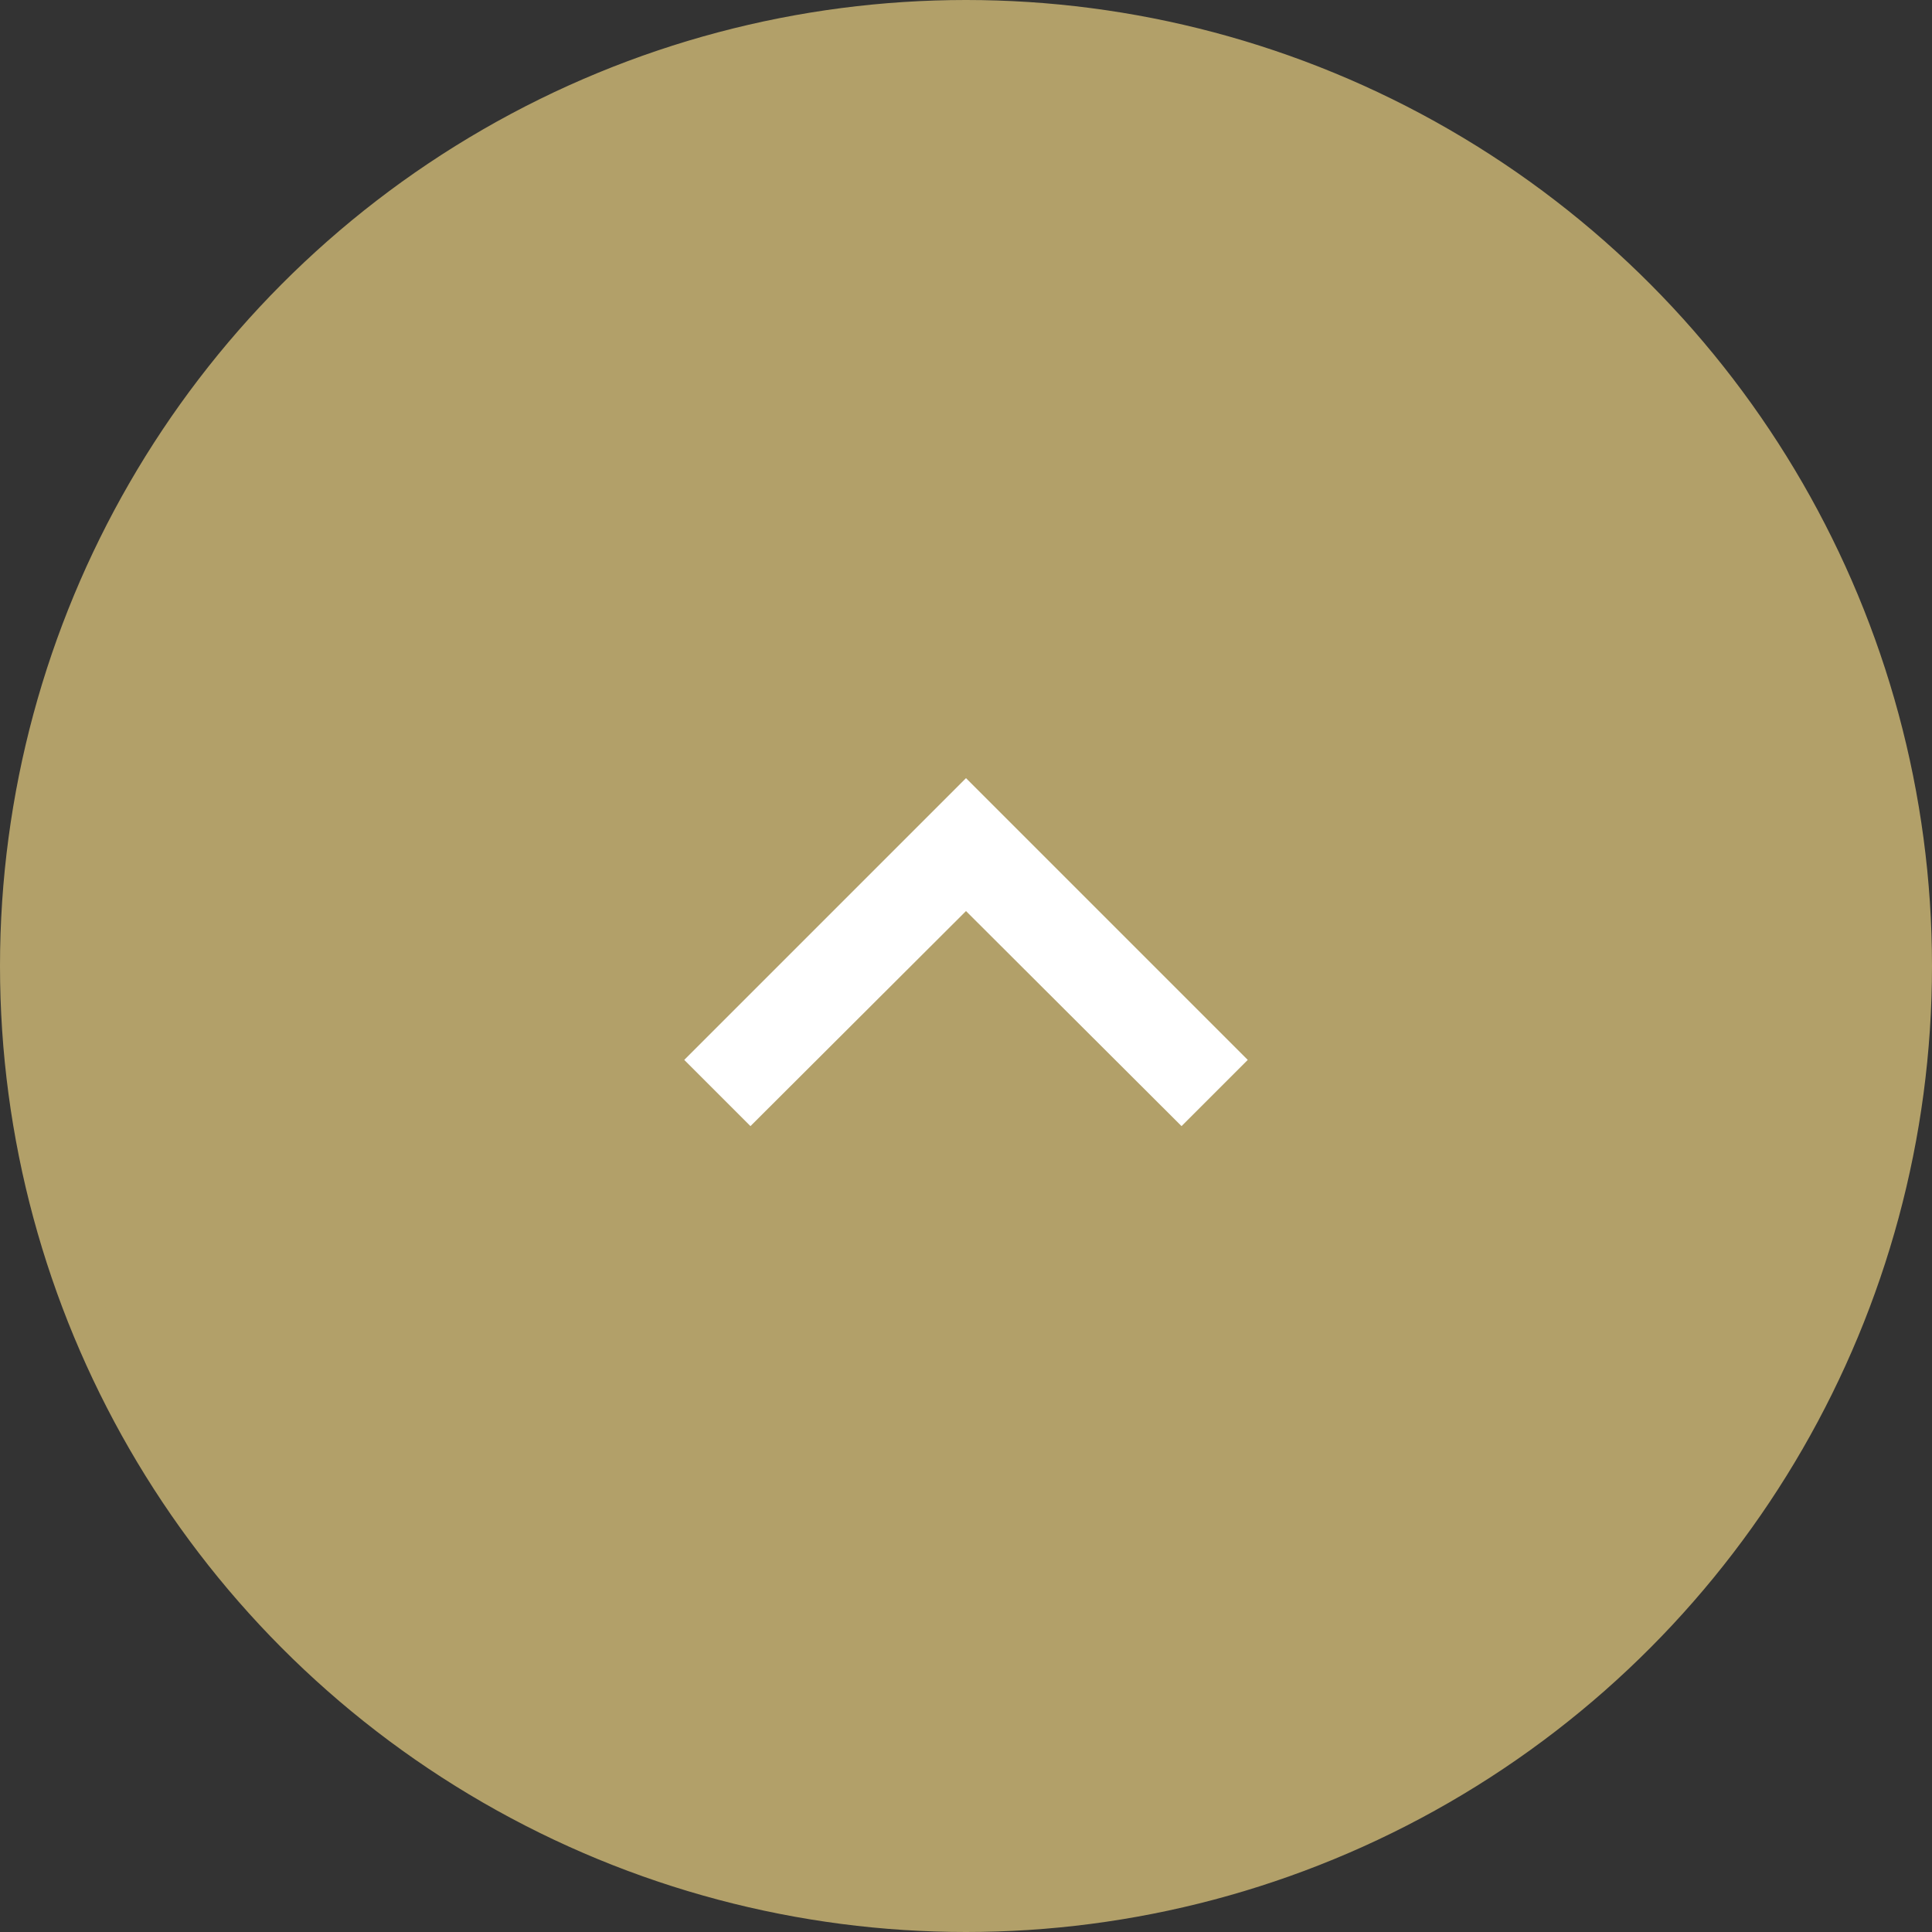 <svg width="48" height="48" viewBox="0 0 48 48" fill="none" xmlns="http://www.w3.org/2000/svg">
<rect x="0" y="0" width="48" height="48" fill="#333333" stroke="none"/>
<circle cx="24" cy="24" r="23.5" fill="#B2A069" stroke="#B2A069"/>
<g clip-path="url(#clip0_287_1682)">
<rect width="28" height="28" transform="translate(10 10)" fill="#B2A069"/>
<path d="M18.645 27.978L24 22.635L29.355 27.978L31 26.333L24 19.333L17 26.333L18.645 27.978Z" fill="white"/>
</g>
<defs>
<clipPath id="clip0_287_1682">
<rect width="28" height="28" fill="white" transform="translate(10 10)"/>
</clipPath>
</defs>
</svg>
